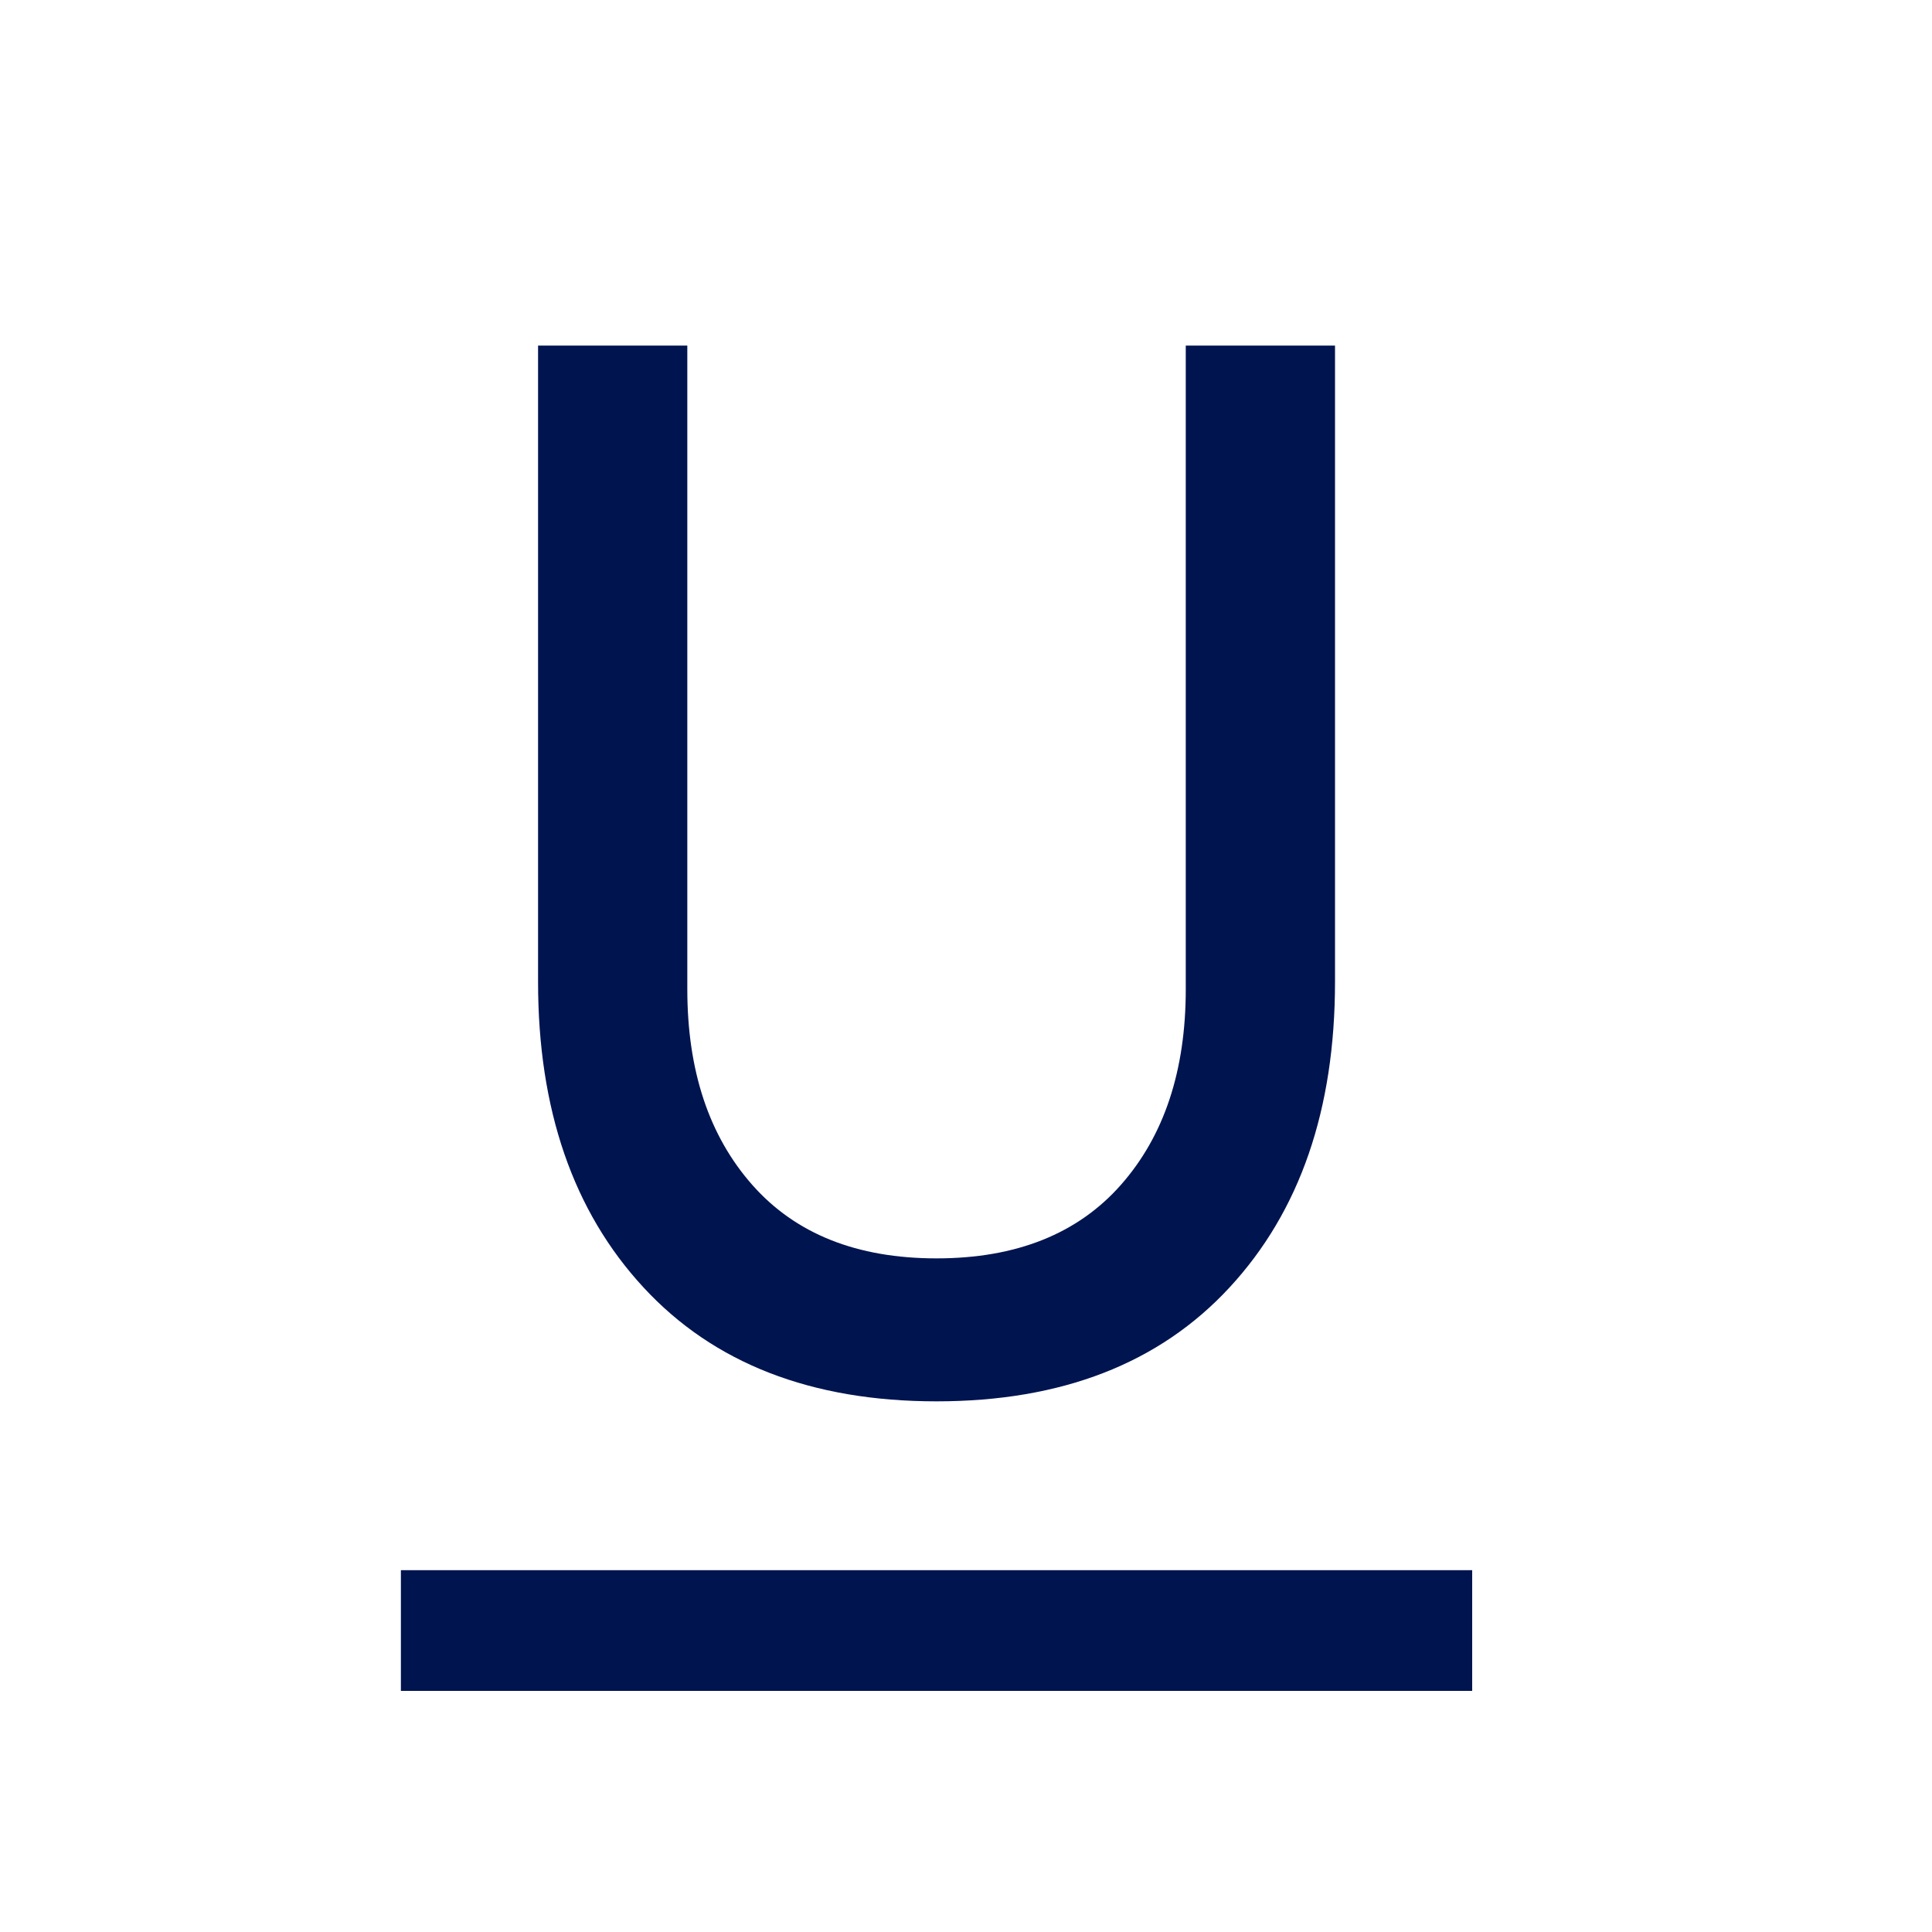 <svg width="24" height="24" viewBox="0 0 24 24" fill="none" xmlns="http://www.w3.org/2000/svg">
<g id="Icons / Text editor / underline">
<path id="Shape" d="M4.98 21.005V19.505H18.288V21.005H4.98ZM11.634 17.408C10.079 17.408 8.865 16.936 7.993 15.992C7.12 15.048 6.684 13.783 6.684 12.197V4.293H8.538V12.289C8.538 13.299 8.807 14.109 9.344 14.718C9.881 15.327 10.644 15.632 11.634 15.632C12.624 15.632 13.388 15.327 13.925 14.718C14.462 14.109 14.73 13.299 14.73 12.289V4.293H16.584V12.197C16.584 13.783 16.148 15.048 15.275 15.992C14.403 16.936 13.189 17.408 11.634 17.408Z" fill="#001450"/>
</g>
</svg>

